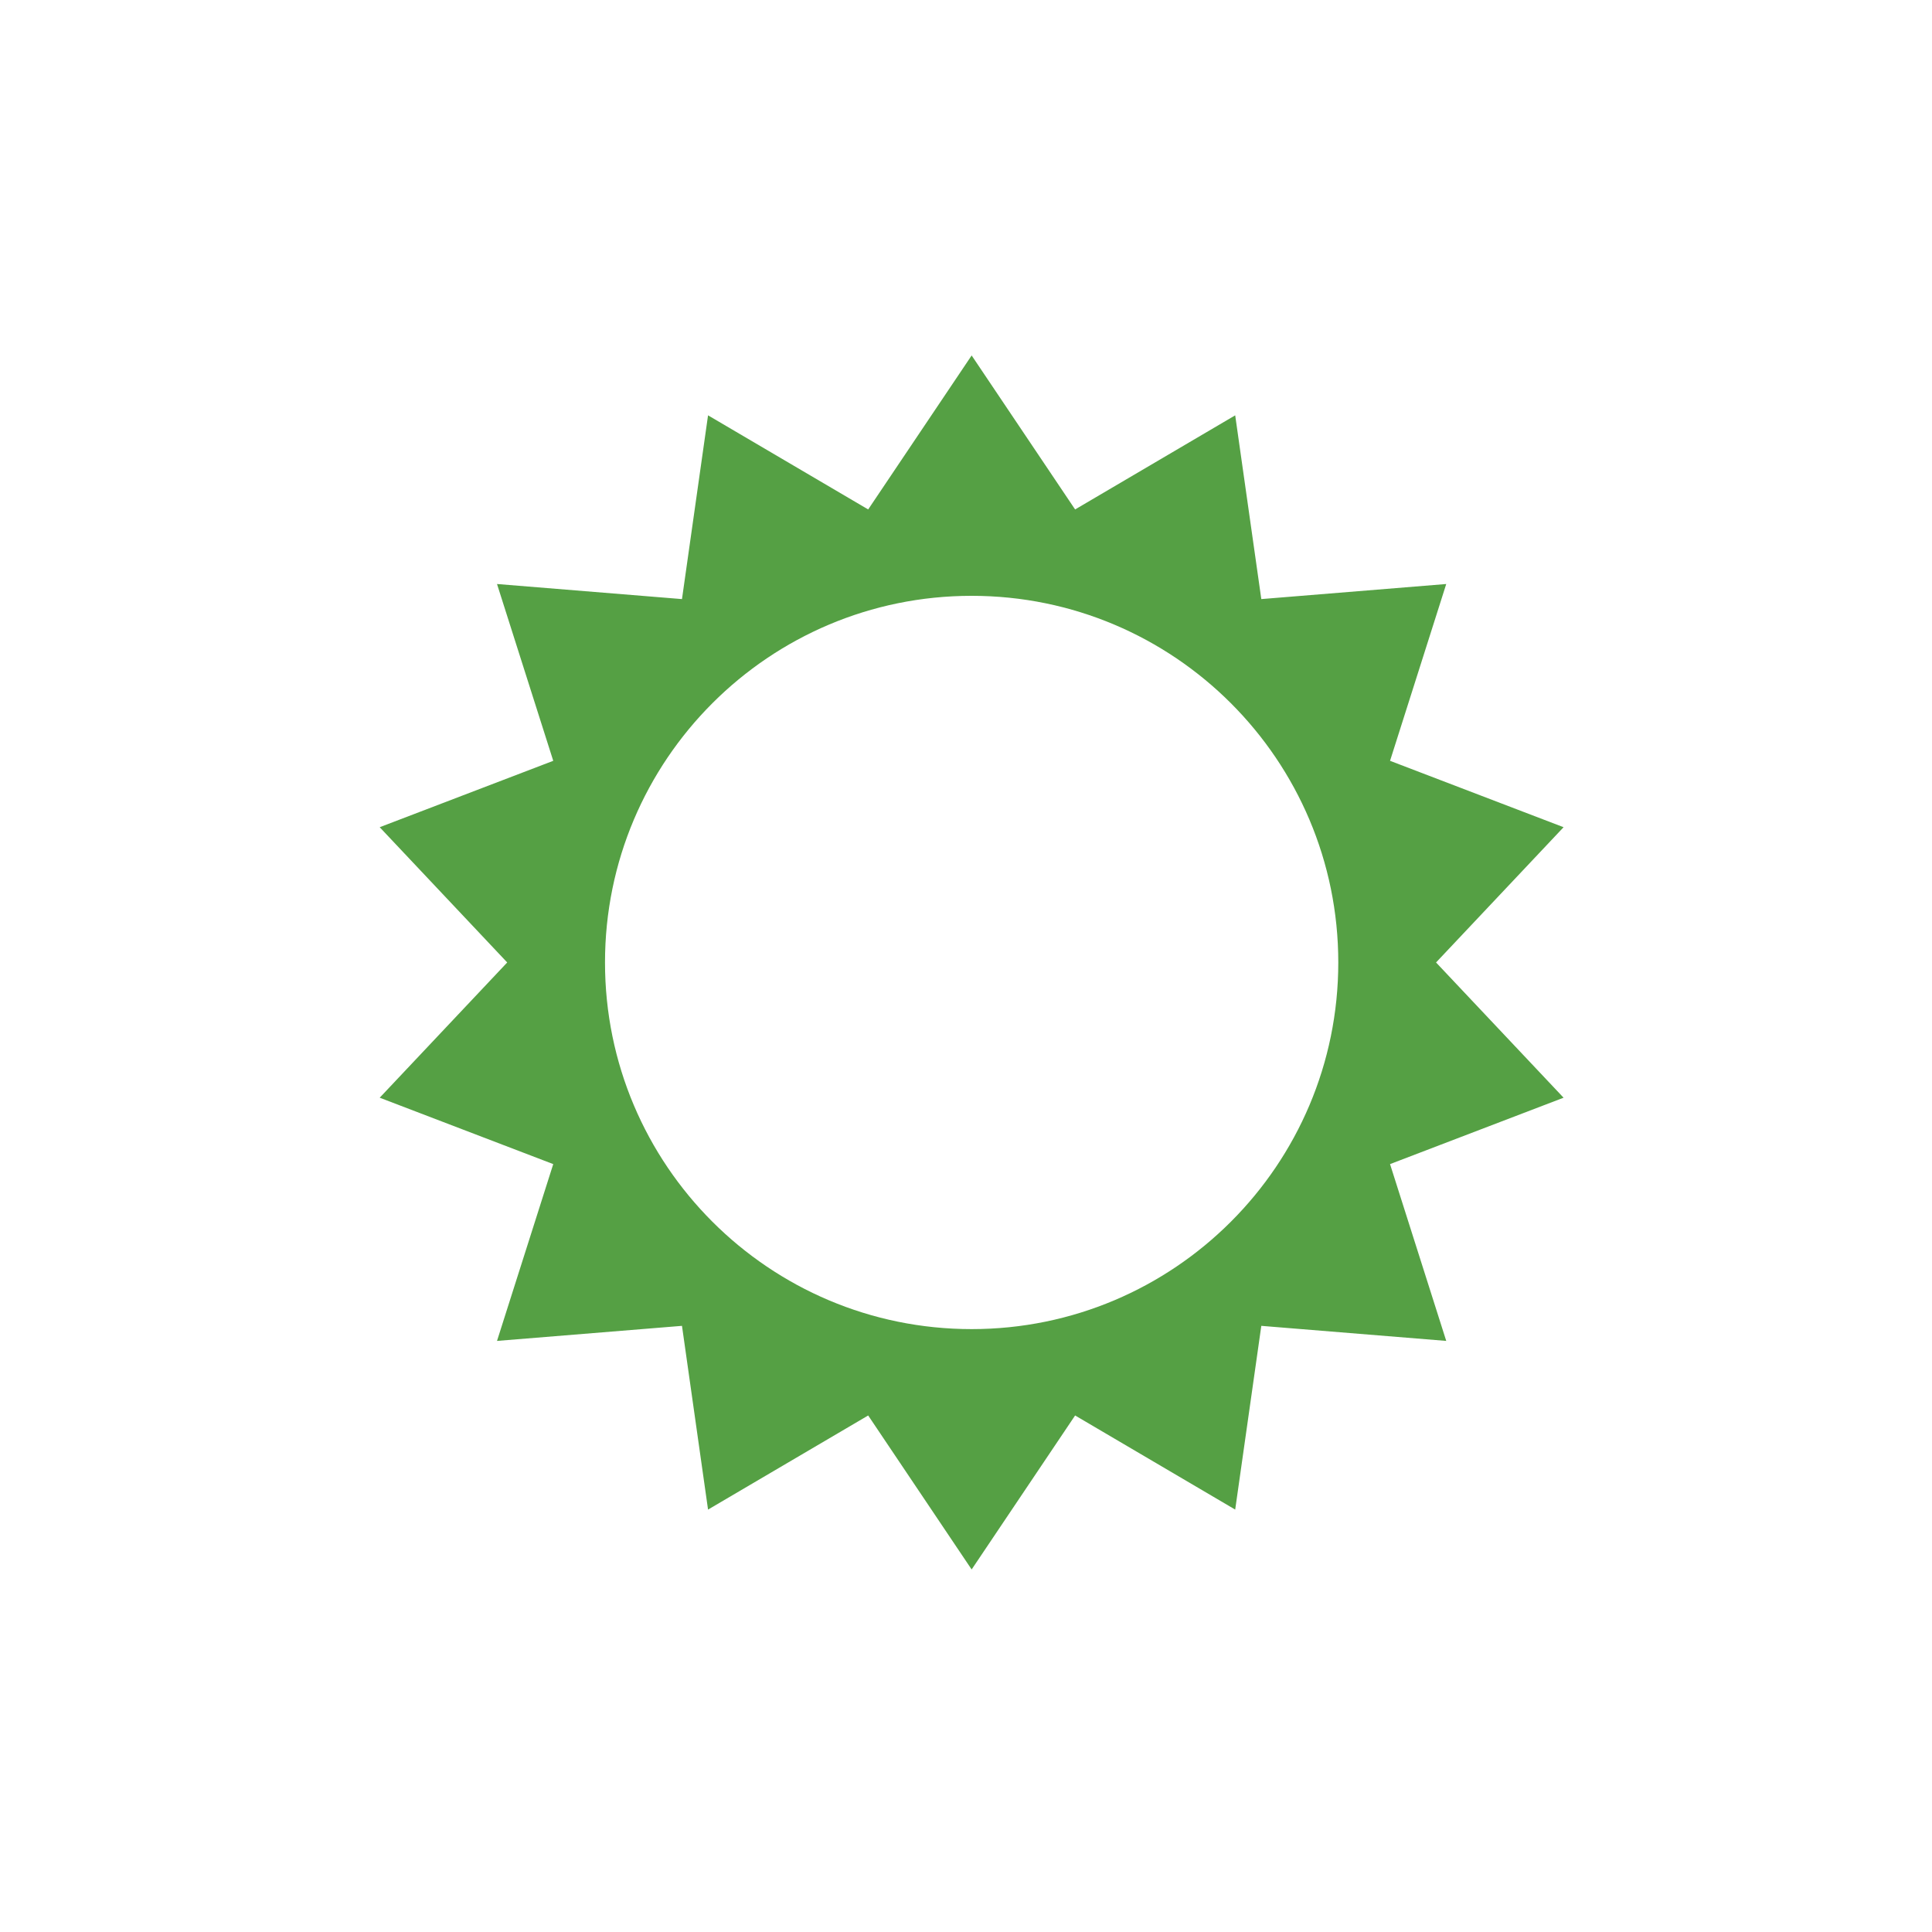 <svg width="128" height="128" viewBox="0 0 128 128" fill="none" xmlns="http://www.w3.org/2000/svg">
<g clip-path="url(#clip0_70_12826)">
<mask id="mask0_70_12826" style="mask-type:luminance" maskUnits="userSpaceOnUse" x="0" y="0" width="128" height="128">
<path d="M0.75 0.144H127.994V127.388H0.75V0.144Z" fill="white"/>
</mask>
<g mask="url(#mask0_70_12826)">
<path d="M88.665 63.766C88.665 77.181 77.787 88.057 64.374 88.057C50.959 88.057 40.083 77.181 40.083 63.766C40.083 50.35 50.959 39.475 64.374 39.475C77.787 39.475 88.665 50.35 88.665 63.766ZM103.591 54.805L92.094 50.406L95.817 38.692L83.565 39.691L81.835 27.517L71.229 33.752L64.374 23.55L57.519 33.752L46.91 27.517L45.183 39.691L32.928 38.692L36.654 50.406L25.156 54.805L33.604 63.766L25.156 72.726L36.654 77.125L32.928 88.839L45.183 87.841L46.91 100.014L57.519 93.779L64.374 103.981L71.229 93.779L81.835 100.014L83.565 87.841L95.817 88.839L92.094 77.125L103.591 72.726L95.142 63.766L103.591 54.805Z" fill="#55A044"/>
</g>
</g>
<defs>
<clipPath id="clip0_70_12826">
<rect width="127.243" height="127.243" fill="white" transform="translate(0.758 0.143)"/>
</clipPath>
</defs>
</svg>
